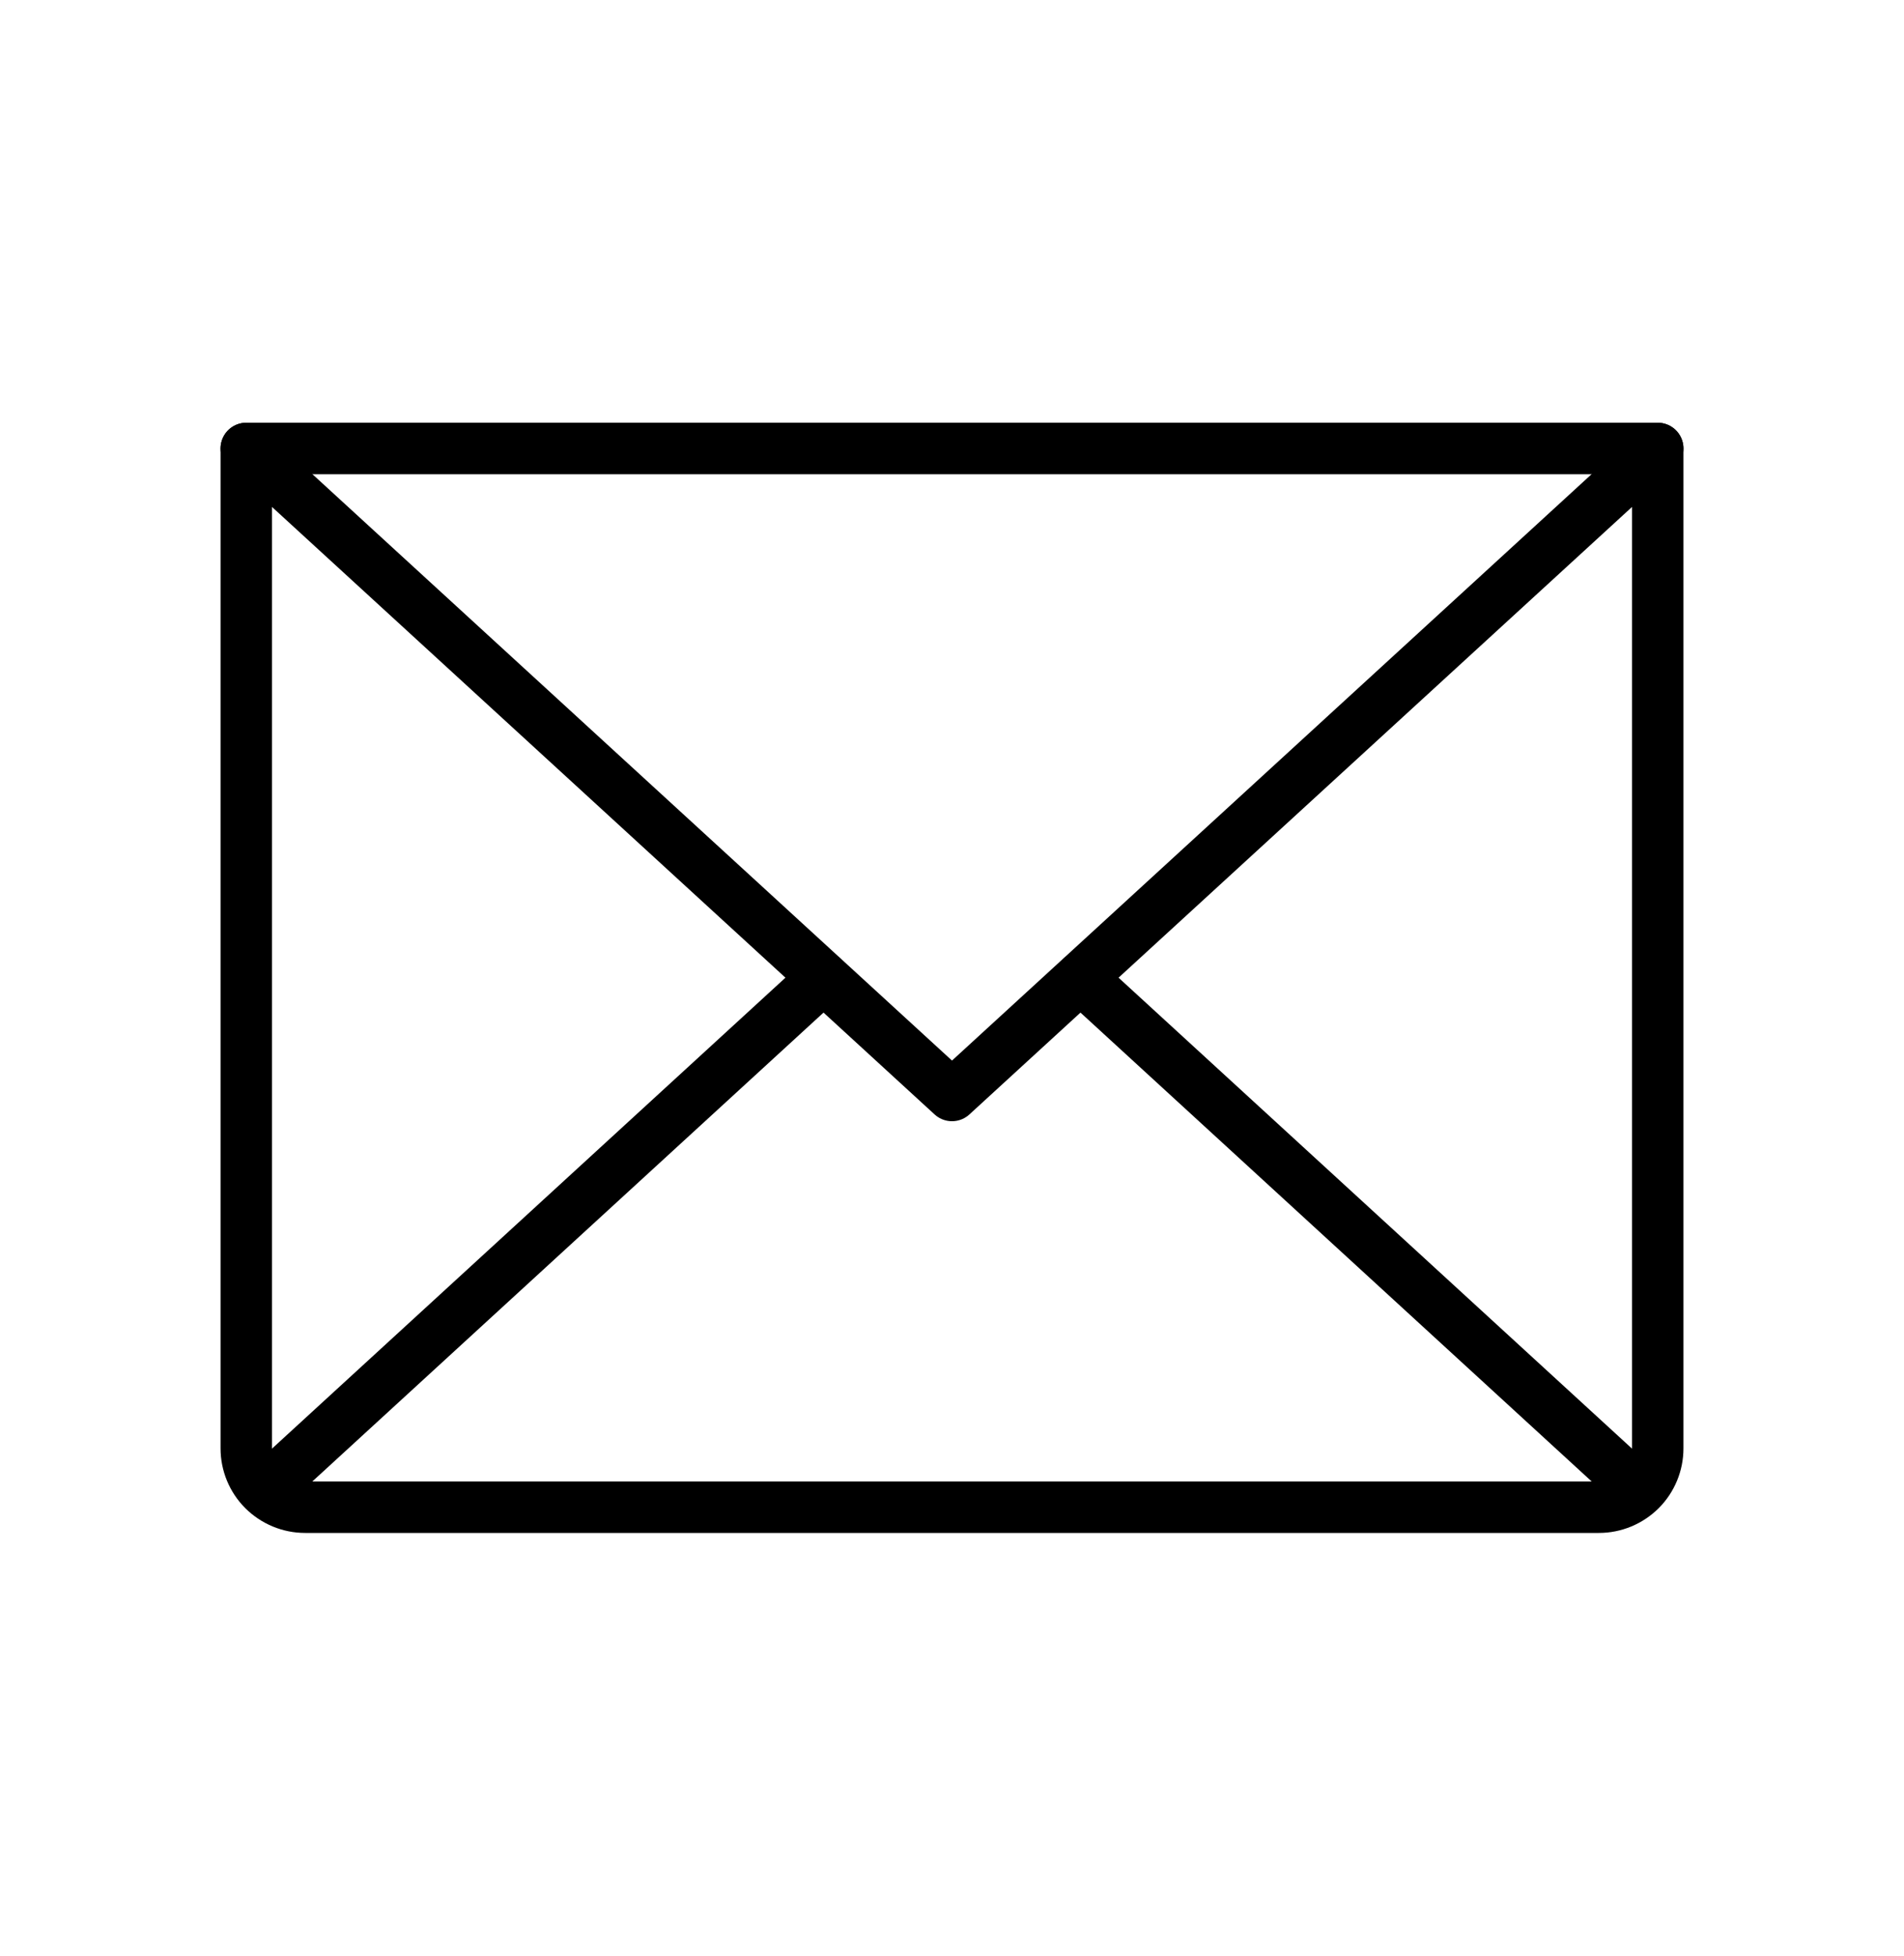<svg width="37" height="38" viewBox="0 0 37 38" fill="none" xmlns="http://www.w3.org/2000/svg">
<path d="M32.214 8.714L18.5 21.286L4.786 8.714" stroke="black" stroke-linecap="round" stroke-linejoin="round"/>
<path d="M4.786 8.714H32.214V28.143C32.214 28.446 32.094 28.737 31.88 28.951C31.665 29.165 31.375 29.286 31.071 29.286H5.929C5.625 29.286 5.335 29.165 5.12 28.951C4.906 28.737 4.786 28.446 4.786 28.143V8.714Z" stroke="black" stroke-linecap="round" stroke-linejoin="round"/>
<path d="M16 19L5.143 28.957" stroke="black" stroke-linecap="round" stroke-linejoin="round"/>
<path d="M31.857 28.957L21 19" stroke="black" stroke-linecap="round" stroke-linejoin="round"/>
</svg>
